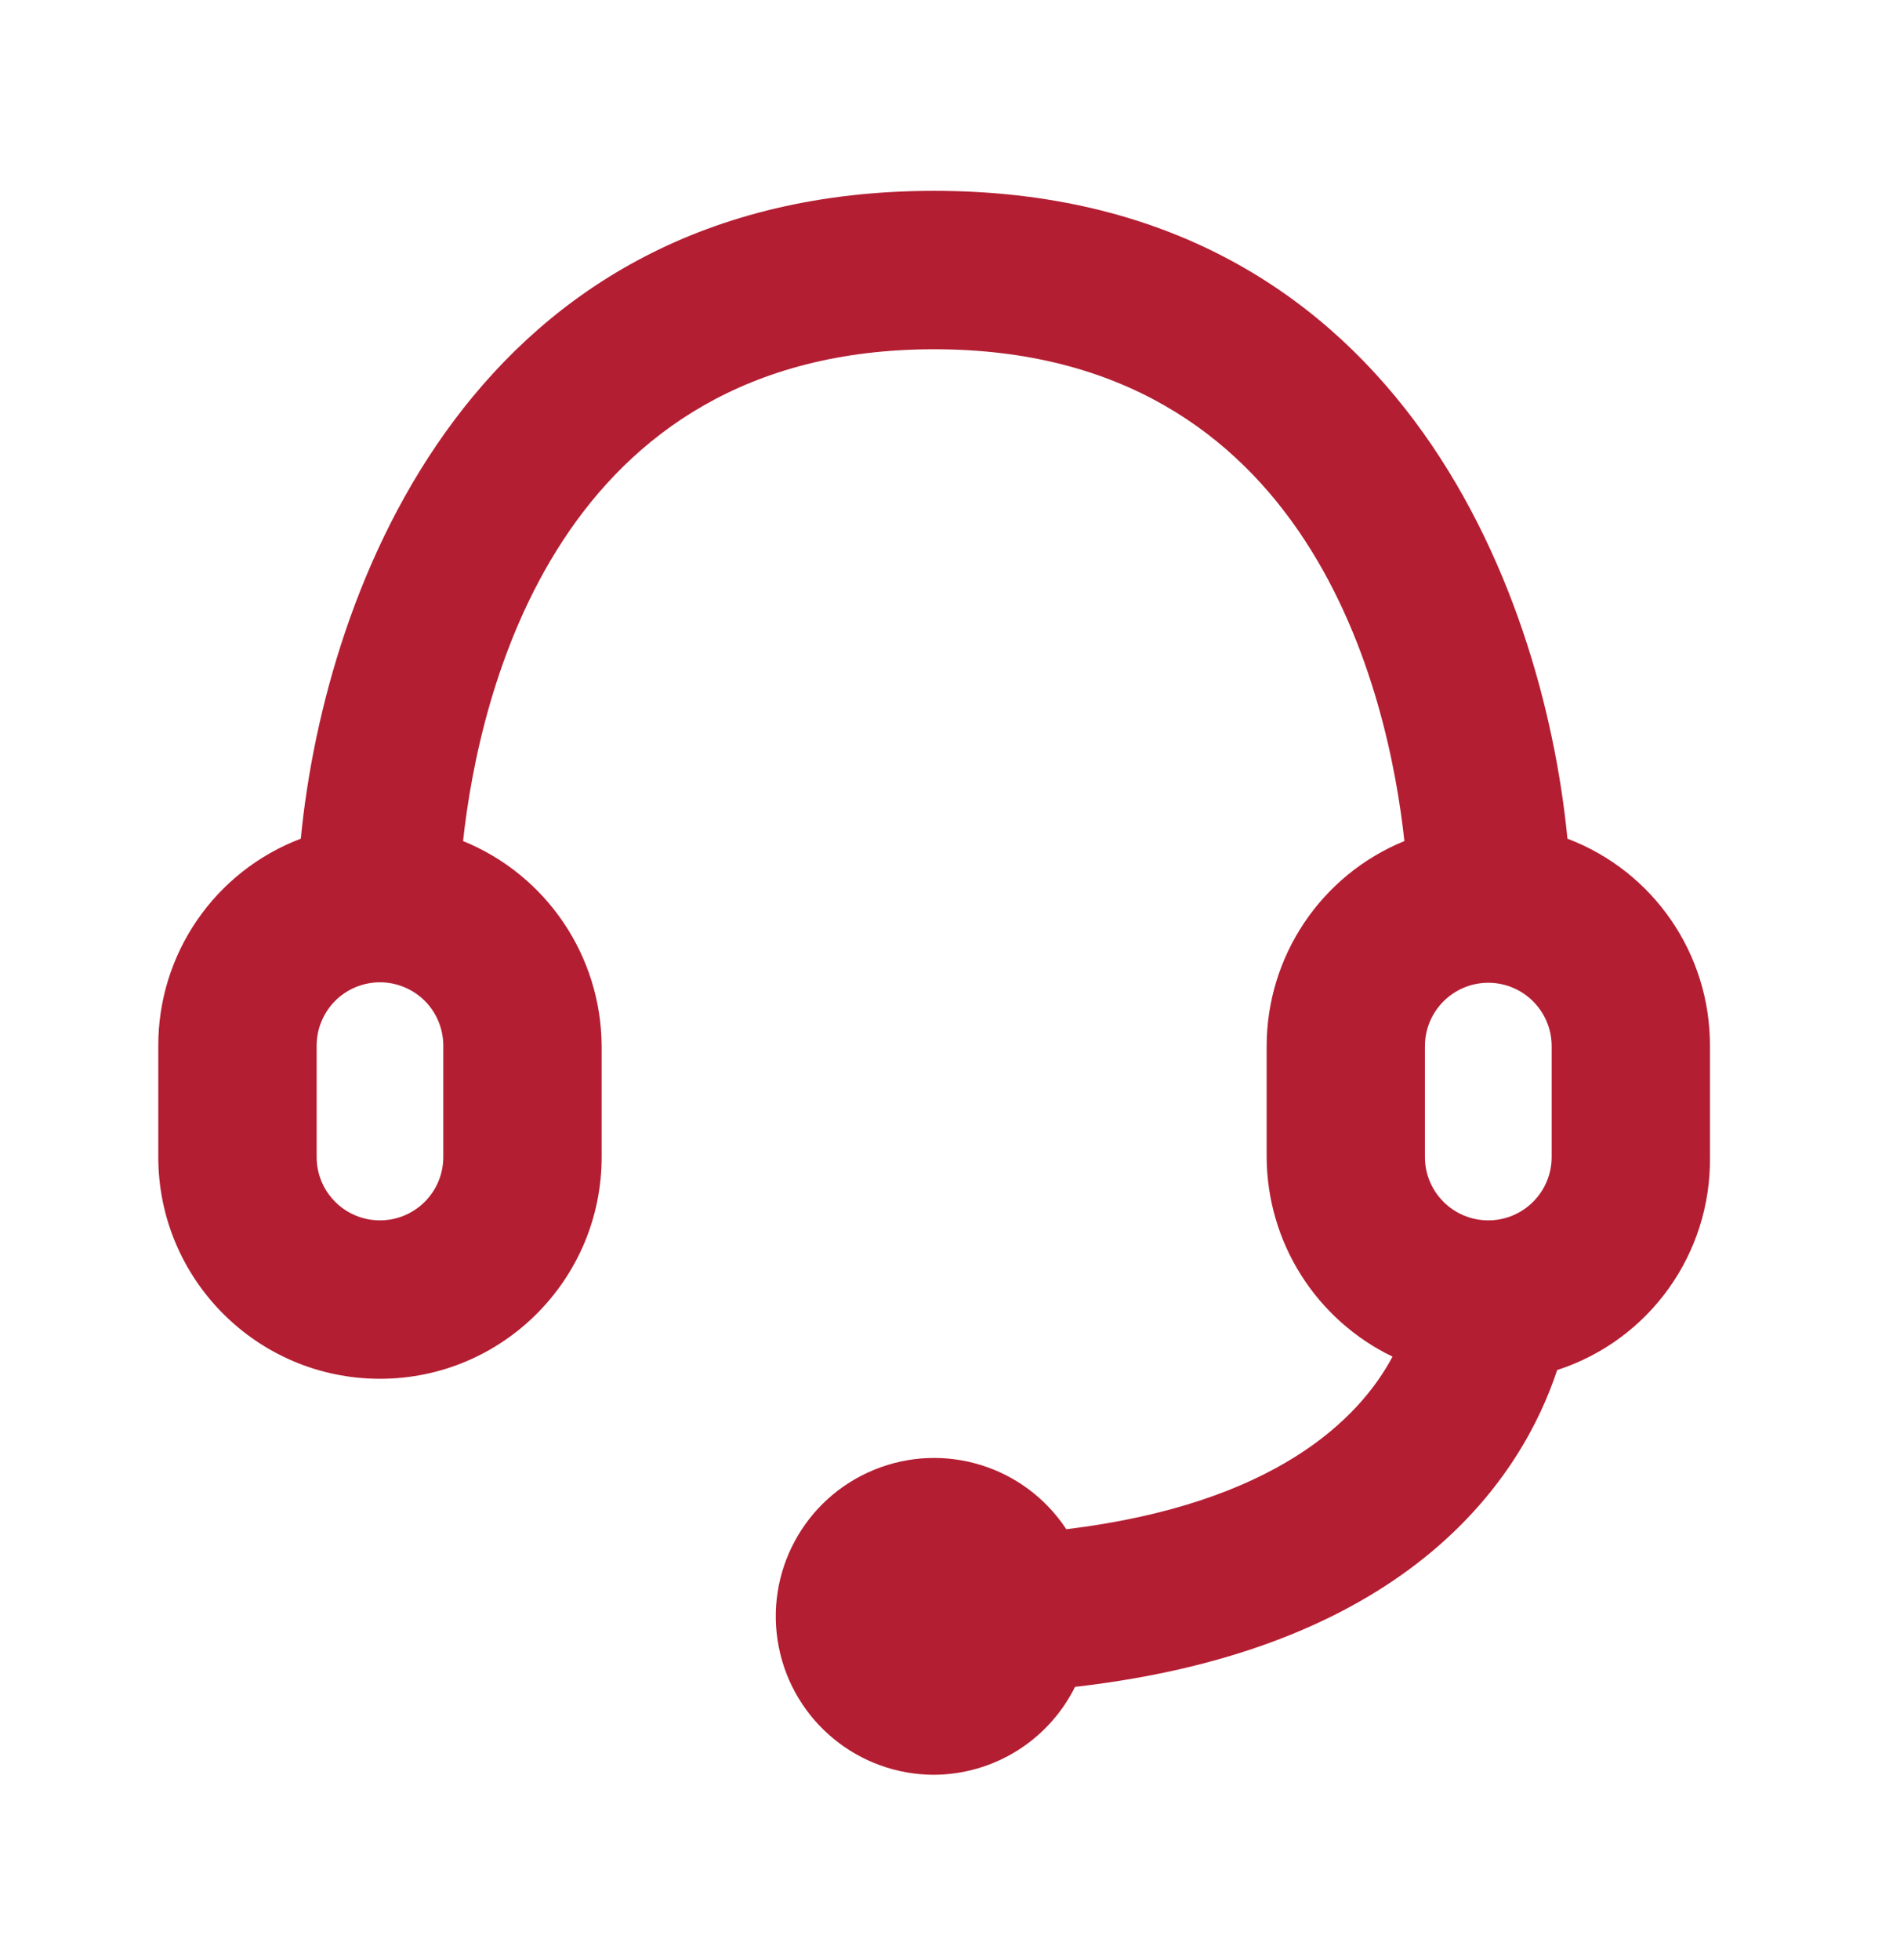 <svg width="32" height="33" viewBox="0 0 32 33" fill="none" xmlns="http://www.w3.org/2000/svg">
<path fill-rule="evenodd" clip-rule="evenodd" d="M26.399 14.12C25.986 9.88 23.479 3.213 15.733 3.213C7.986 3.213 5.479 9.88 5.066 14.12C3.616 14.67 2.66 16.062 2.666 17.613V19.48C2.666 21.541 4.338 23.213 6.399 23.213C8.461 23.213 10.133 21.541 10.133 19.48V17.613C10.126 16.096 9.205 14.732 7.799 14.16C8.066 11.706 9.373 5.88 15.733 5.88C22.093 5.88 23.386 11.706 23.653 14.16C22.25 14.733 21.334 16.098 21.333 17.613V19.48C21.336 20.182 21.536 20.87 21.911 21.464C22.286 22.058 22.82 22.535 23.453 22.84C22.893 23.893 21.466 25.32 17.959 25.746C17.258 24.682 15.902 24.262 14.723 24.745C13.543 25.227 12.87 26.477 13.116 27.728C13.362 28.978 14.458 29.88 15.733 29.88C16.227 29.877 16.71 29.737 17.129 29.476C17.548 29.214 17.886 28.842 18.106 28.4C23.826 27.746 25.653 24.8 26.226 23.066C27.777 22.564 28.82 21.11 28.799 19.48V17.613C28.806 16.062 27.849 14.67 26.399 14.12ZM7.466 19.48C7.466 20.069 6.988 20.546 6.399 20.546C5.81 20.546 5.333 20.069 5.333 19.48V17.613C5.332 17.472 5.358 17.332 5.412 17.202C5.465 17.072 5.543 16.953 5.642 16.853C5.741 16.753 5.859 16.674 5.989 16.62C6.119 16.566 6.259 16.538 6.399 16.538C6.54 16.538 6.68 16.566 6.809 16.62C6.939 16.674 7.057 16.753 7.157 16.853C7.256 16.953 7.334 17.072 7.387 17.202C7.44 17.332 7.467 17.472 7.466 17.613V19.48ZM23.999 17.613C23.999 17.024 24.477 16.546 25.066 16.546C25.655 16.546 26.133 17.024 26.133 17.613V19.48C26.133 20.069 25.655 20.546 25.066 20.546C24.477 20.546 23.999 20.069 23.999 19.48V17.613Z" fill="#B41E32"/>
</svg>
